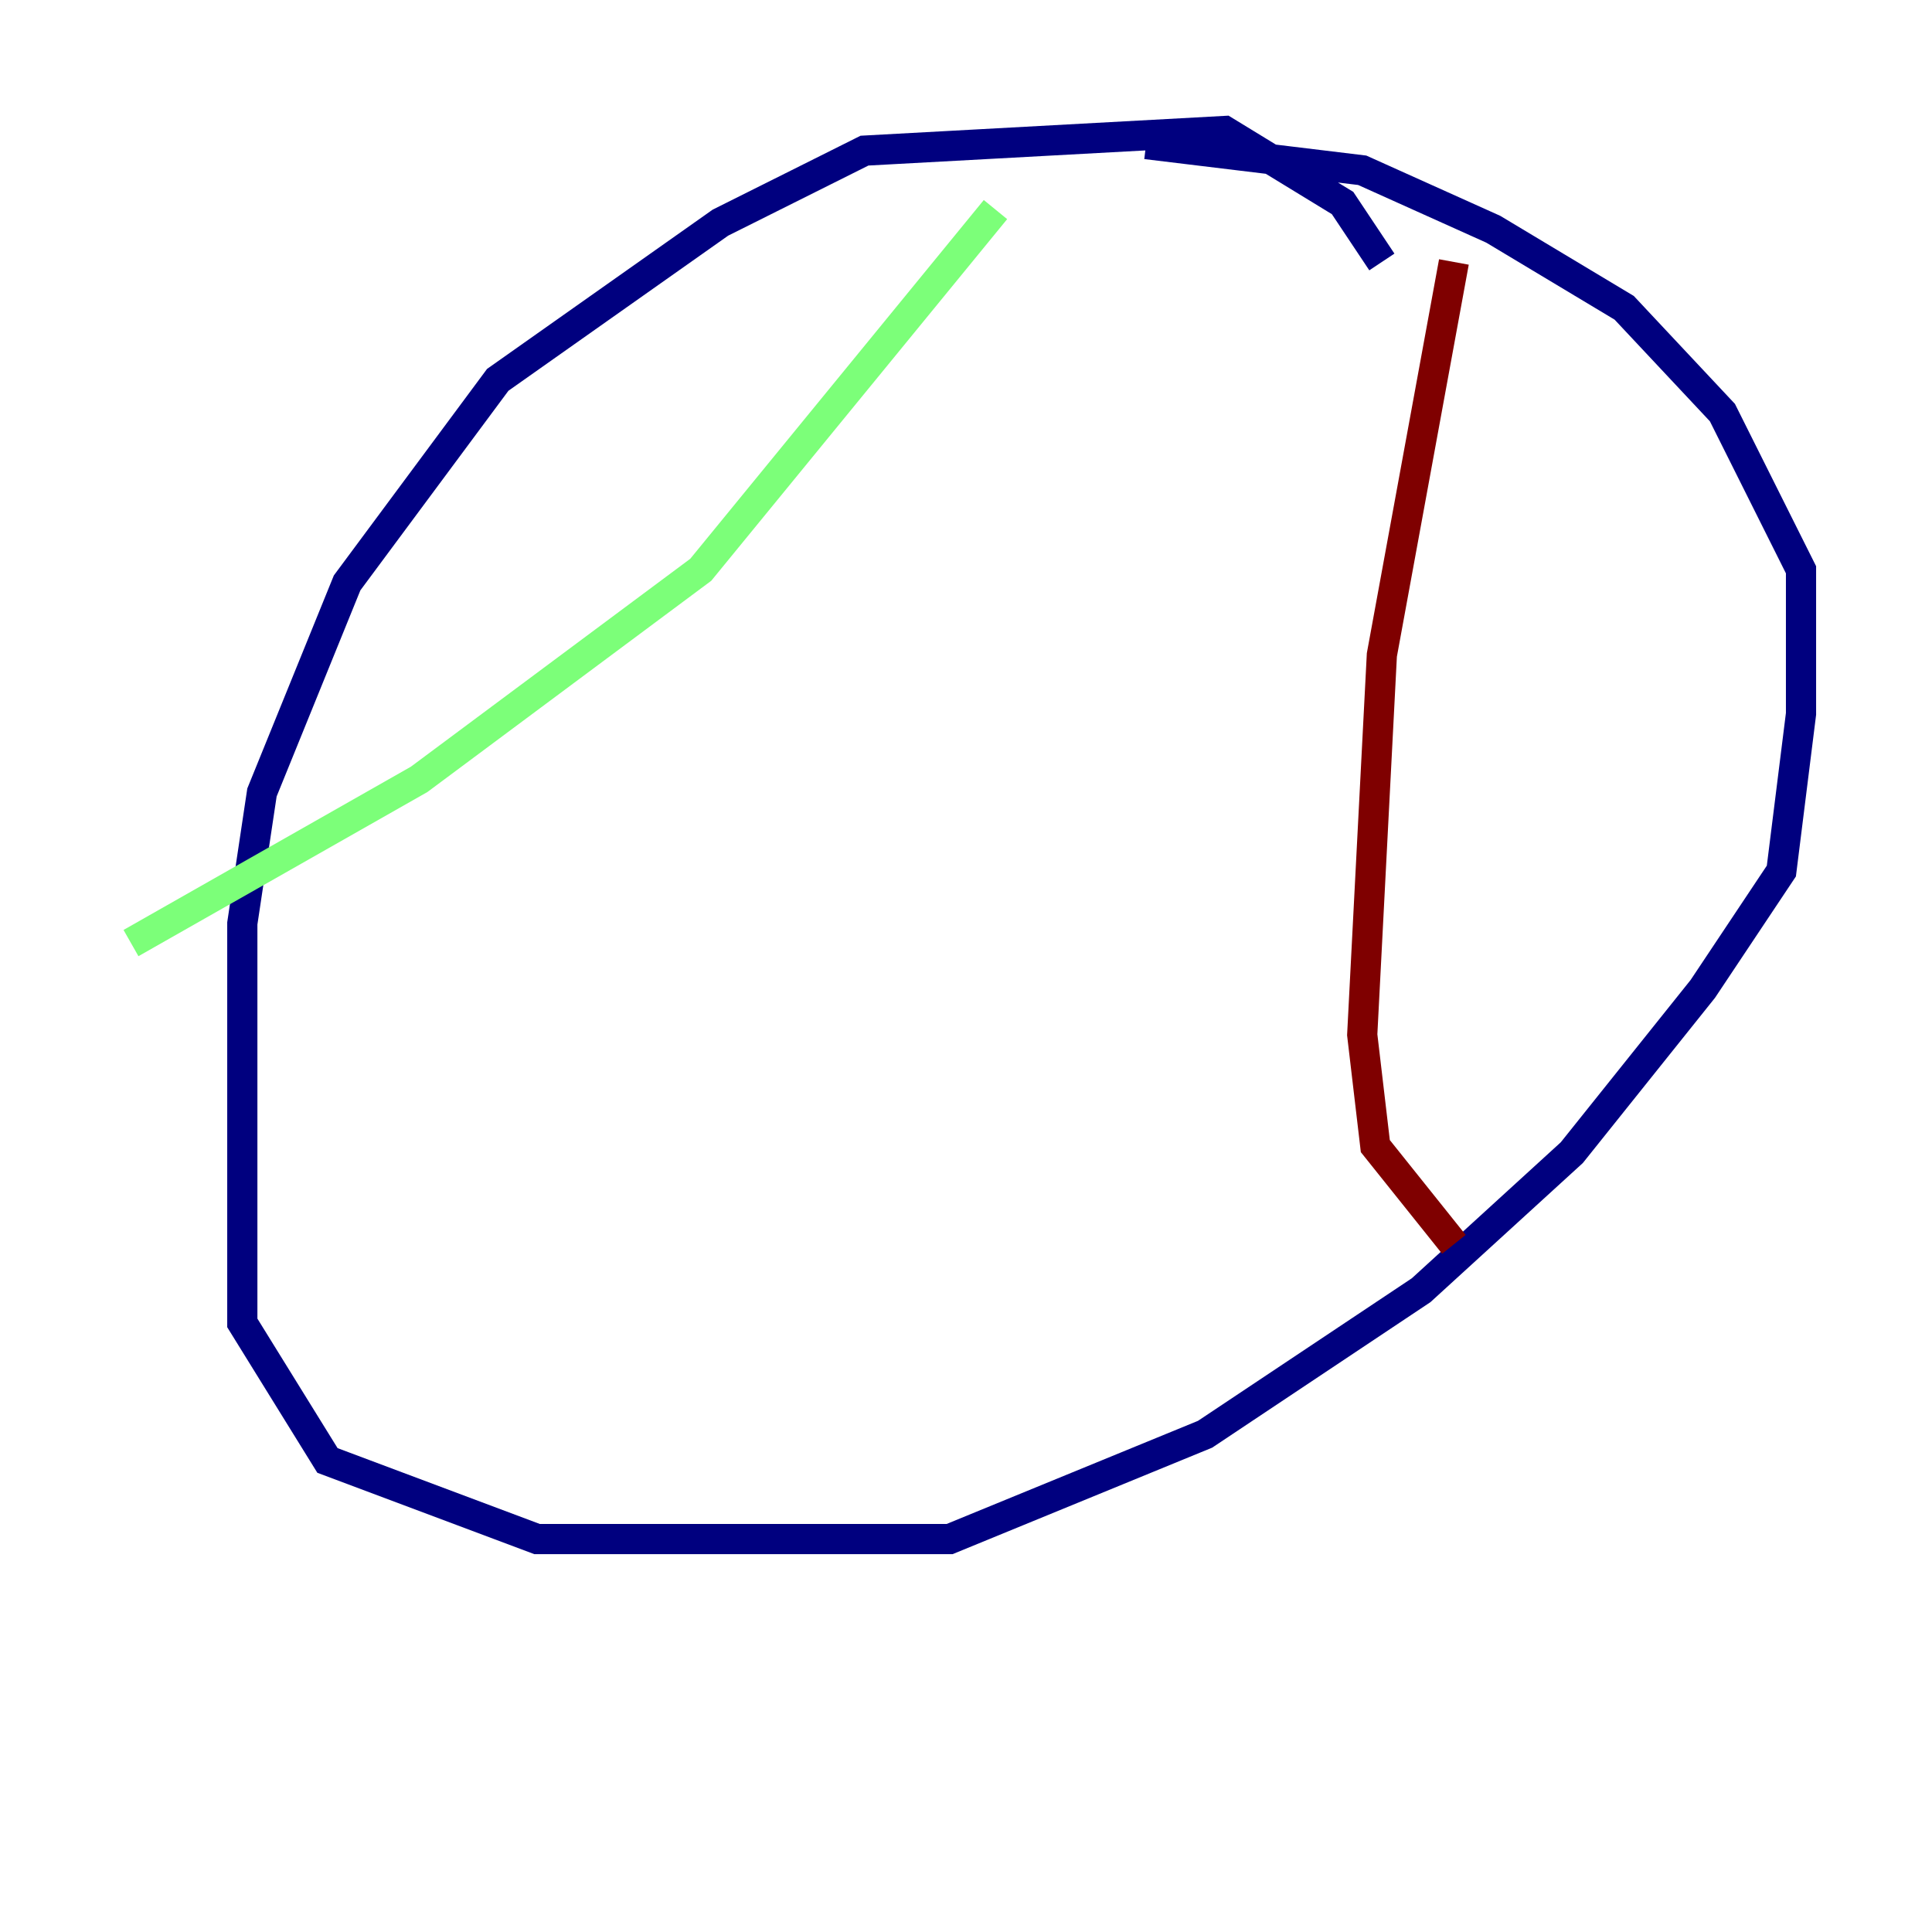 <?xml version="1.0" encoding="utf-8" ?>
<svg baseProfile="tiny" height="128" version="1.2" viewBox="0,0,128,128" width="128" xmlns="http://www.w3.org/2000/svg" xmlns:ev="http://www.w3.org/2001/xml-events" xmlns:xlink="http://www.w3.org/1999/xlink"><defs /><polyline fill="none" points="91.552,17.356 88.949,13.451 81.139,8.678 57.275,9.98 47.729,14.752 32.976,25.166 22.997,38.617 17.356,52.502 16.054,61.18 16.054,87.647 21.695,96.759 35.58,101.966 62.915,101.966 79.837,95.024 94.156,85.478 104.136,76.366 112.814,65.519 118.02,57.709 119.322,47.295 119.322,37.749 114.115,27.336 107.607,20.393 98.929,15.186 90.251,11.281 75.932,9.546" stroke="#00007f" stroke-width="2" /><polyline fill="none" points="65.953,13.885 46.427,37.749 27.77,51.634 8.678,62.481" stroke="#7cff79" stroke-width="2" /><polyline fill="none" points="96.325,17.356 91.552,43.39 90.251,68.556 91.119,75.932 96.325,82.441" stroke="#7f0000" stroke-width="2" /></svg>